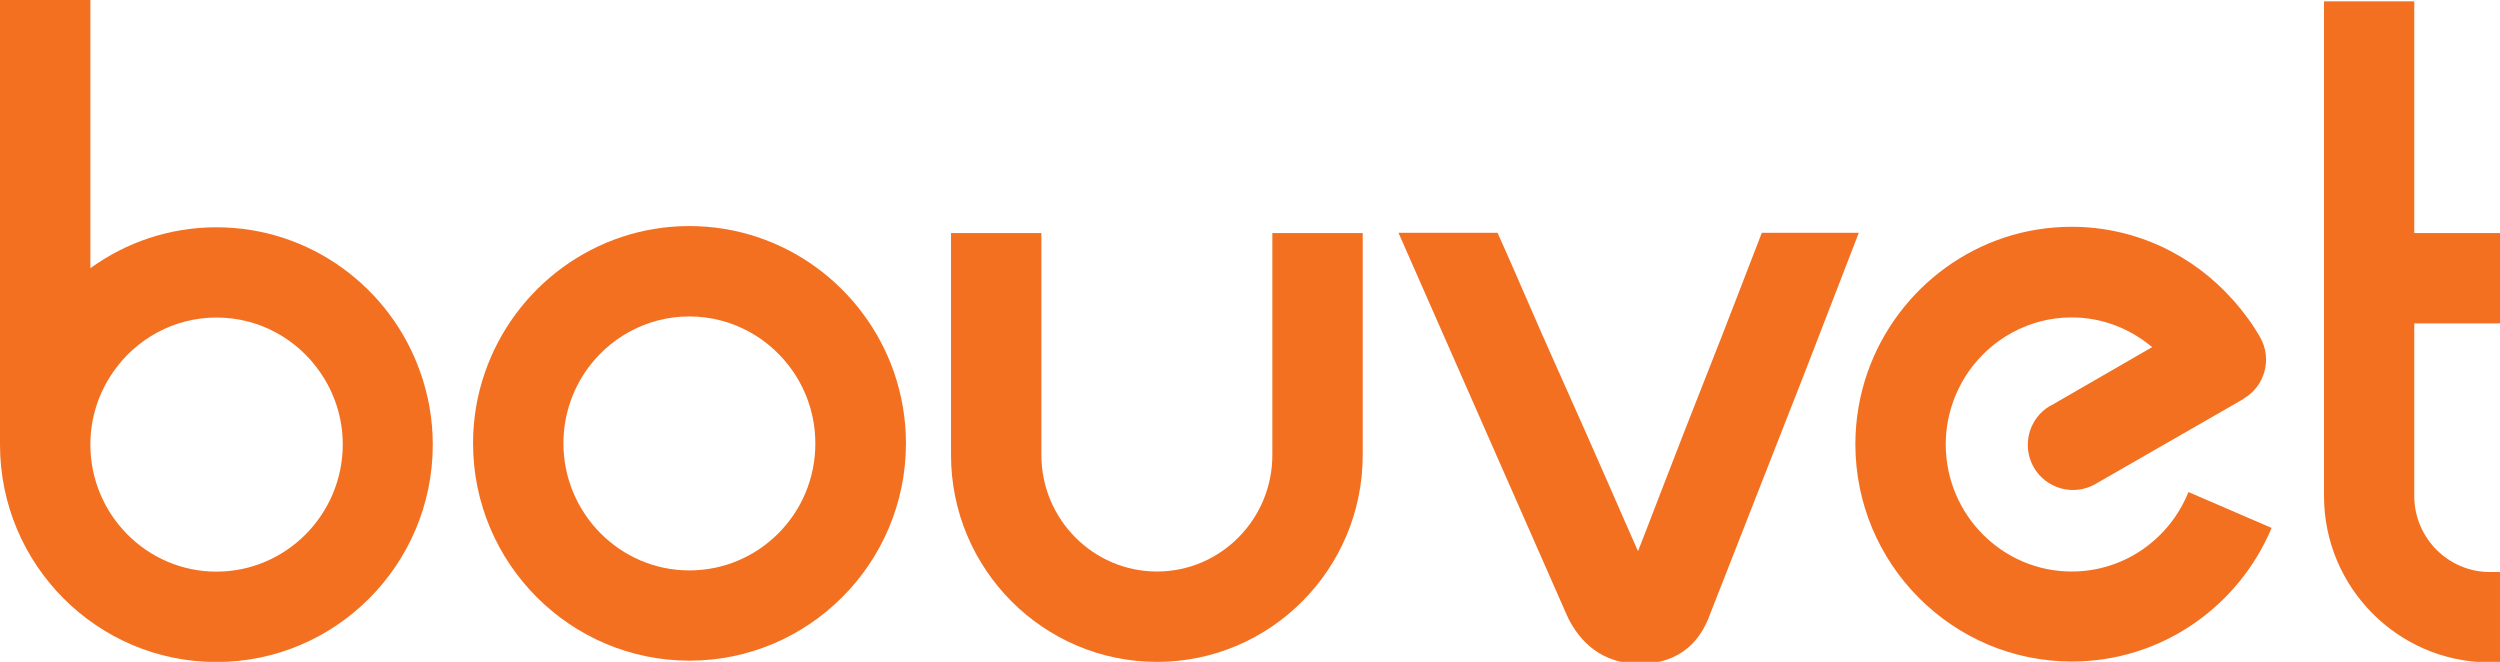 <?xml version="1.0" encoding="utf-8"?>
<!-- Generator: Adobe Illustrator 19.0.0, SVG Export Plug-In . SVG Version: 6.00 Build 0)  -->
<svg version="1.1" id="Layer_1" xmlns="http://www.w3.org/2000/svg" xmlns:xlink="http://www.w3.org/1999/xlink" x="0px" y="0px"
	 viewBox="0 0 2041.5 540.5" style="enable-background:new 0 0 2041.5 540.5;" xml:space="preserve">
<style type="text/css">
	.st0{fill:#F37021;}
</style>
<g id="XMLID_17_">
	<path id="XMLID_12_" class="st0" d="M1438.7,190.1c-12.8,32.9-28.4,74-44.2,113.8c-25.6,64.5-50.7,130.7-56.9,146.2
		c-6.8-15-35.8-82.2-64.6-146.2c-18.4-40.8-36-82.6-50.1-113.8h-80.9l50.1,113.8l87.9,199.6c6.6,13.8,22.1,37.3,56.2,38.5
		c15.8,0.6,44.6-2.7,58.6-36.3l79.1-201.8l44-113.8H1438.7z"/>
	<path id="XMLID_11_" class="st0" d="M1039,303.9v67.7c0,52.4-42.2,95.1-94.2,95.1c-52.1,0-94.4-42.7-94.4-95.1v-67.7V190.3h-73.8
		v113.6v67.7c0,93.2,75.5,168.9,168.2,168.9c92.6,0,168-75.7,168-168.9v-67.7V190.3H1039V303.9z"/>
	<path id="XMLID_23_" class="st0" d="M176.7,185.6c-38.4,0-73.9,12.4-102.9,33.4V0H0v303.9v59.2c0,98,79.3,177.5,176.7,177.5
		c97.5,0,176.7-79.6,176.7-177.5c0-20.7-3.6-40.7-10.2-59.2C319,235,253.5,185.6,176.7,185.6 M176.7,466.8
		c-56.7,0-102.9-46.5-102.9-103.8c0-22,6.9-42.4,18.6-59.2c18.6-26.9,49.5-44.5,84.4-44.5c35,0,65.9,17.6,84.5,44.5
		c11.7,16.8,18.6,37.2,18.6,59.2C279.8,420.3,233.5,466.8,176.7,466.8"/>
	<path id="XMLID_20_" class="st0" d="M562.9,184.6c-77,0-142.8,50-166.8,119.3c-6.4,18.2-9.8,37.8-9.8,58.1
		c0,97.9,79.3,177.5,176.7,177.5c97.5,0,176.8-79.6,176.8-177.5c0-20.3-3.5-39.9-9.8-58.1C705.9,234.6,640.2,184.6,562.9,184.6
		 M562.9,465.8c-56.6,0-102.8-46.6-102.8-103.8c0-21.5,6.6-41.6,17.7-58.1c18.5-27.4,49.8-45.5,85-45.5c35.4,0,66.7,18.1,85.2,45.5
		c11.2,16.6,17.8,36.6,17.8,58.1C666,419.3,619.8,465.8,562.9,465.8"/>
	<path id="XMLID_6_" class="st0" d="M1691.7,466.7c-56.6,0-102.8-46.5-102.8-103.8c0-21.9,6.9-42.3,18.4-59.1
		c18.6-26.9,49.6-44.6,84.4-44.6c25.2,0,47.9,9.3,65.8,24.3l-0.3,0.1l-34.8,20.1l-48,27.7l-0.1-0.1c-17.6,10.2-23.6,32.7-13.5,50.4
		c10.2,17.6,32.8,23.7,50.4,13.5l121-69.5l-0.2-0.1c8.7-5,14.6-13,17.1-22c2.6-9.3,1.6-19.4-3.6-28.4c-6.1-10.7-13.4-20.4-21.4-29.6
		l-0.5-0.5c-32.4-36.6-79.4-59.9-131.9-59.9c-76.7,0-142.1,49.5-166.5,118.4c-6.5,18.5-10.1,38.4-10.1,59.1
		c0,98,79.4,177.5,176.7,177.5c73.4,0,136.4-45.1,163.2-109.1l-67.9-29.3C1771.7,440,1734.8,466.7,1691.7,466.7"/>
	<path id="XMLID_5_" class="st0" d="M1971.5,1.1h-73.7v302.8v101.6c0.2,74.1,60,134.4,133.5,135.4h0.6h0.5h0.7h0.3h8.1v-73.8h-8.4
		c-33.8,0-61.5-27.8-61.6-61.8V303.9v-39.8h70v-73.8h-70V1.1z"/>
</g>
</svg>
